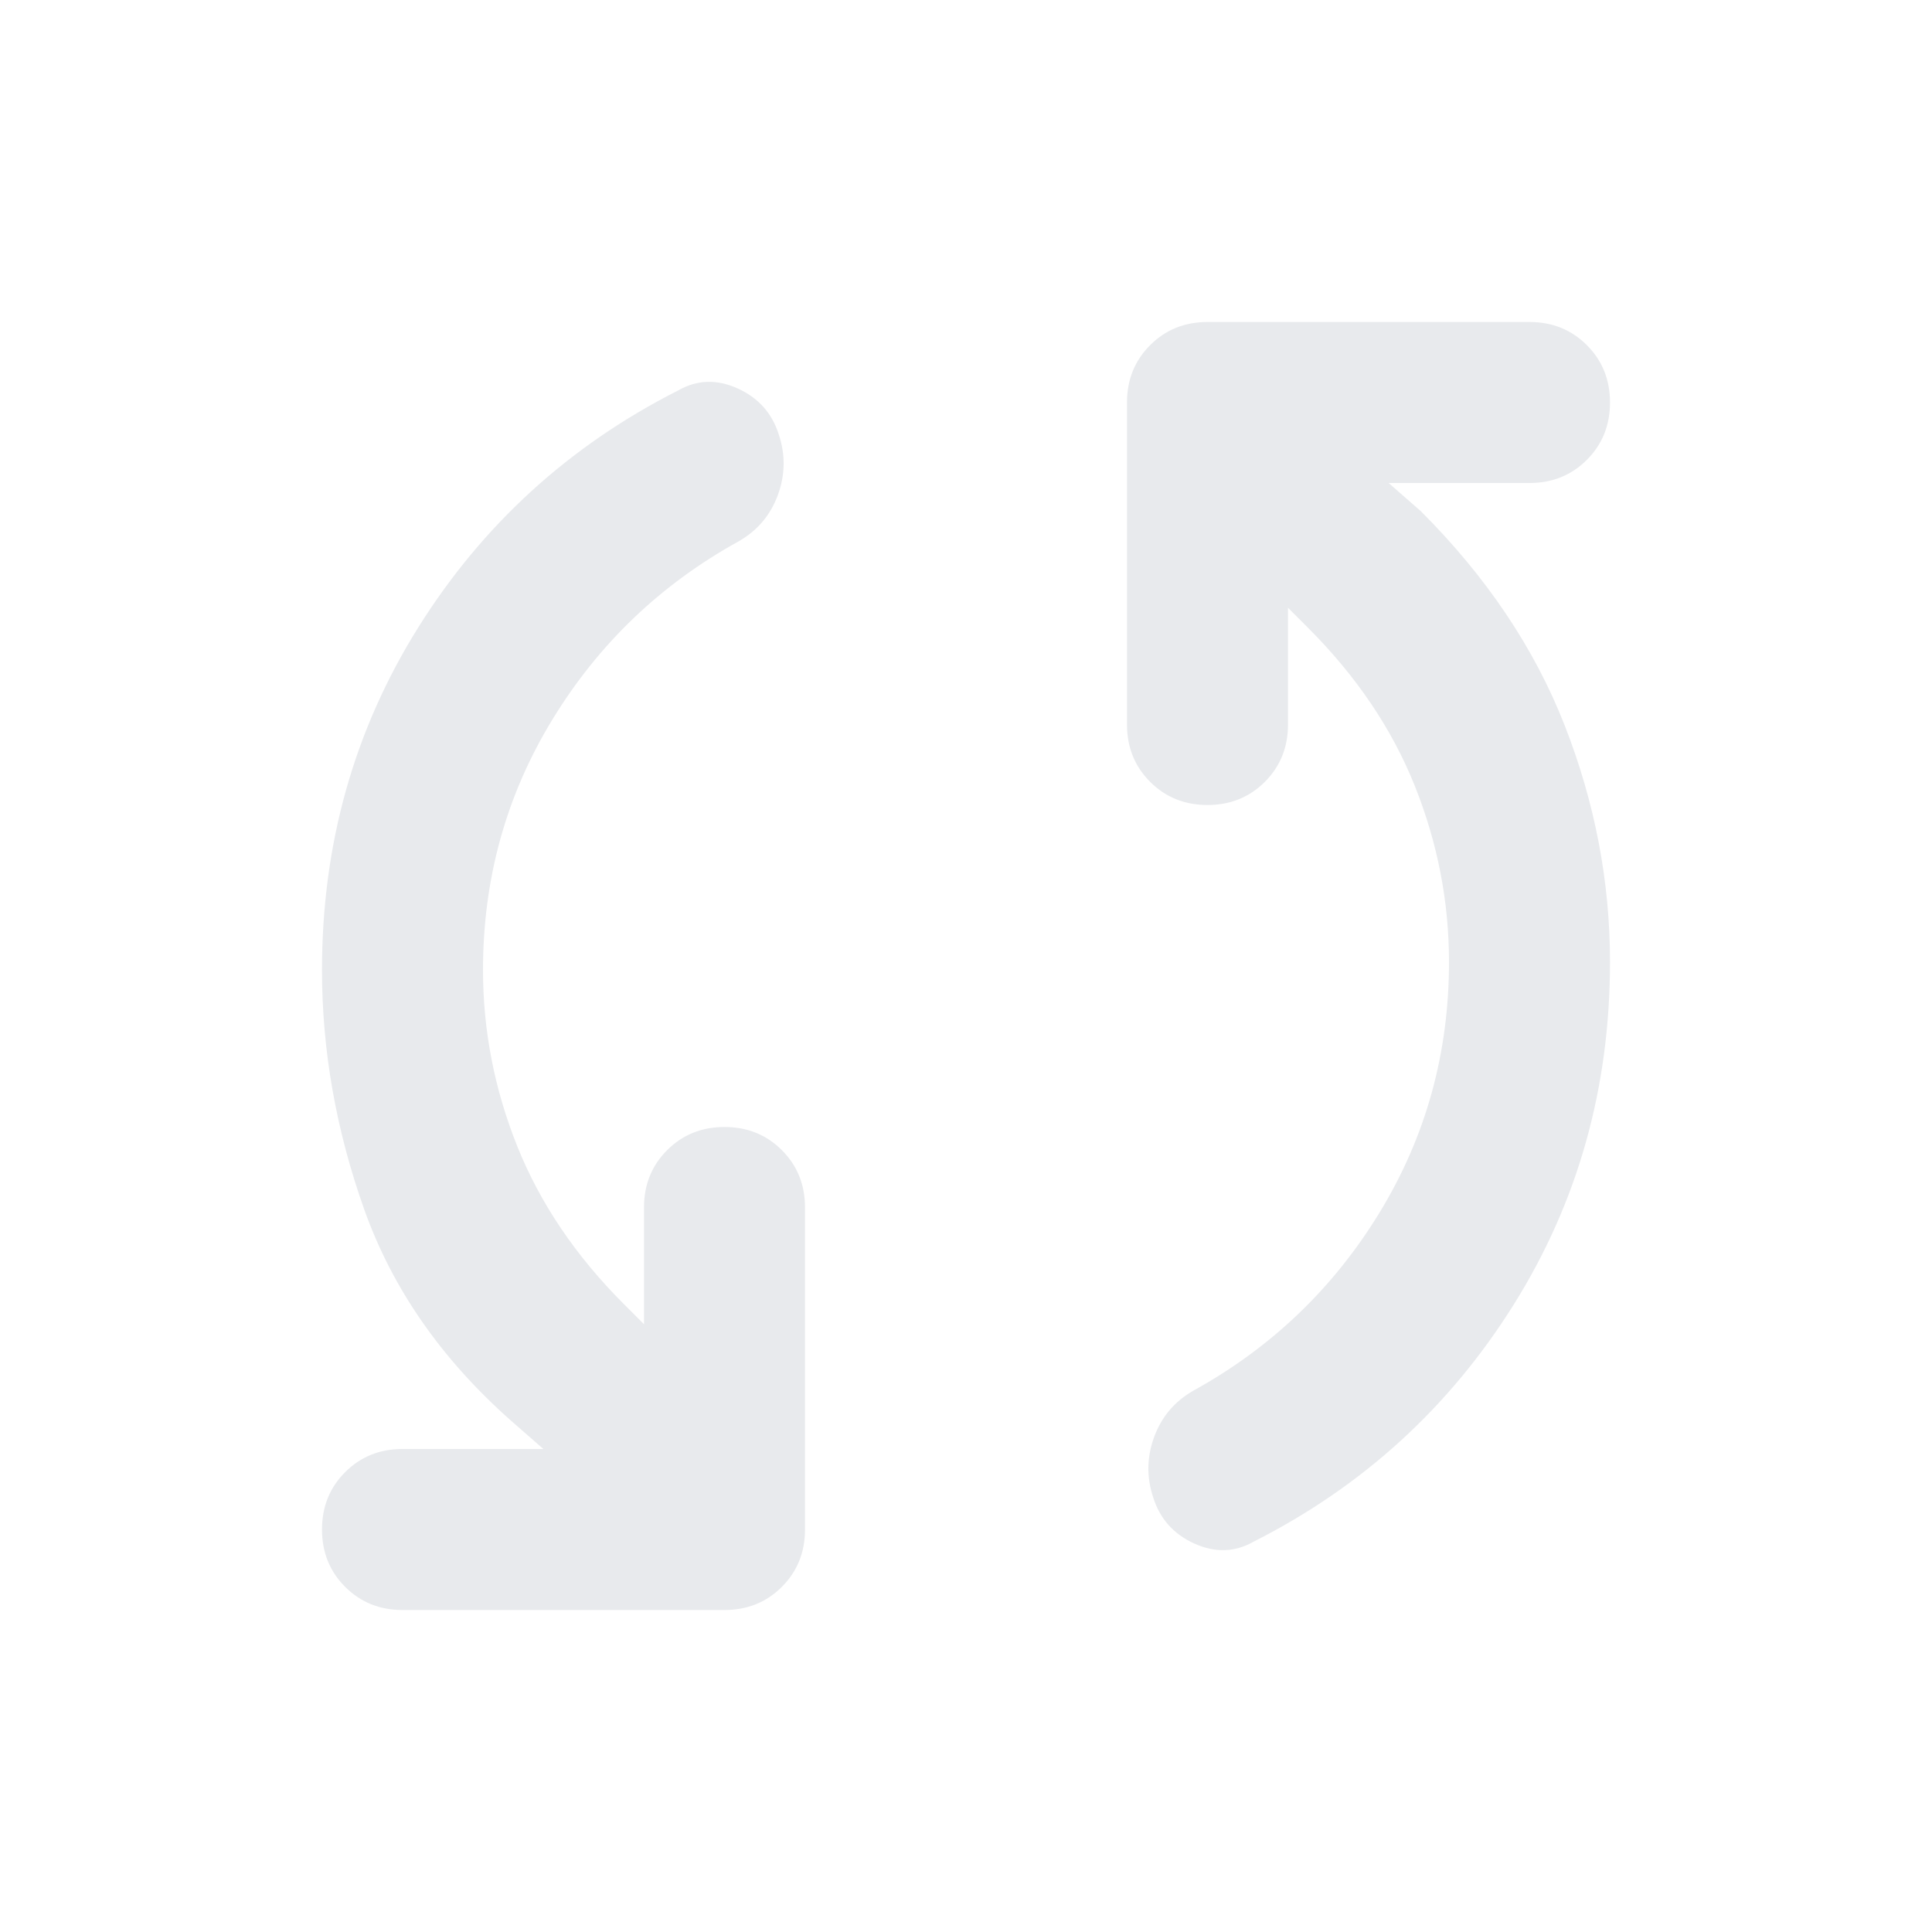 <svg xmlns="http://www.w3.org/2000/svg" height="24px" viewBox="0 -960 960 960" width="24px" fill="#e8eaed"><path d="M240-478q0 45 17 87.5t53 78.5l10 10v-58q0-17 11.5-28.5T360-400q17 0 28.5 11.5T400-360v160q0 17-11.5 28.5T360-160H200q-17 0-28.5-11.5T160-200q0-17 11.5-28.5T200-240h70l-16-14q-52-46-73-105t-21-119q0-94 48-170.5T337-766q14-8 29.5-1t20.5 23q5 15-.5 30T367-691q-58 32-92.5 88.5T240-478Zm480-4q0-45-17-87.5T650-648l-10-10v58q0 17-11.5 28.5T600-560q-17 0-28.5-11.5T560-600v-160q0-17 11.5-28.5T600-800h160q17 0 28.5 11.5T800-760q0 17-11.5 28.5T760-720h-70l16 14q49 49 71.5 106.5T800-482q0 94-48 170.5T623-194q-14 8-29.5 1T573-216q-5-15 .5-30t19.5-23q58-32 92.5-88.5T720-482Z"/></svg>